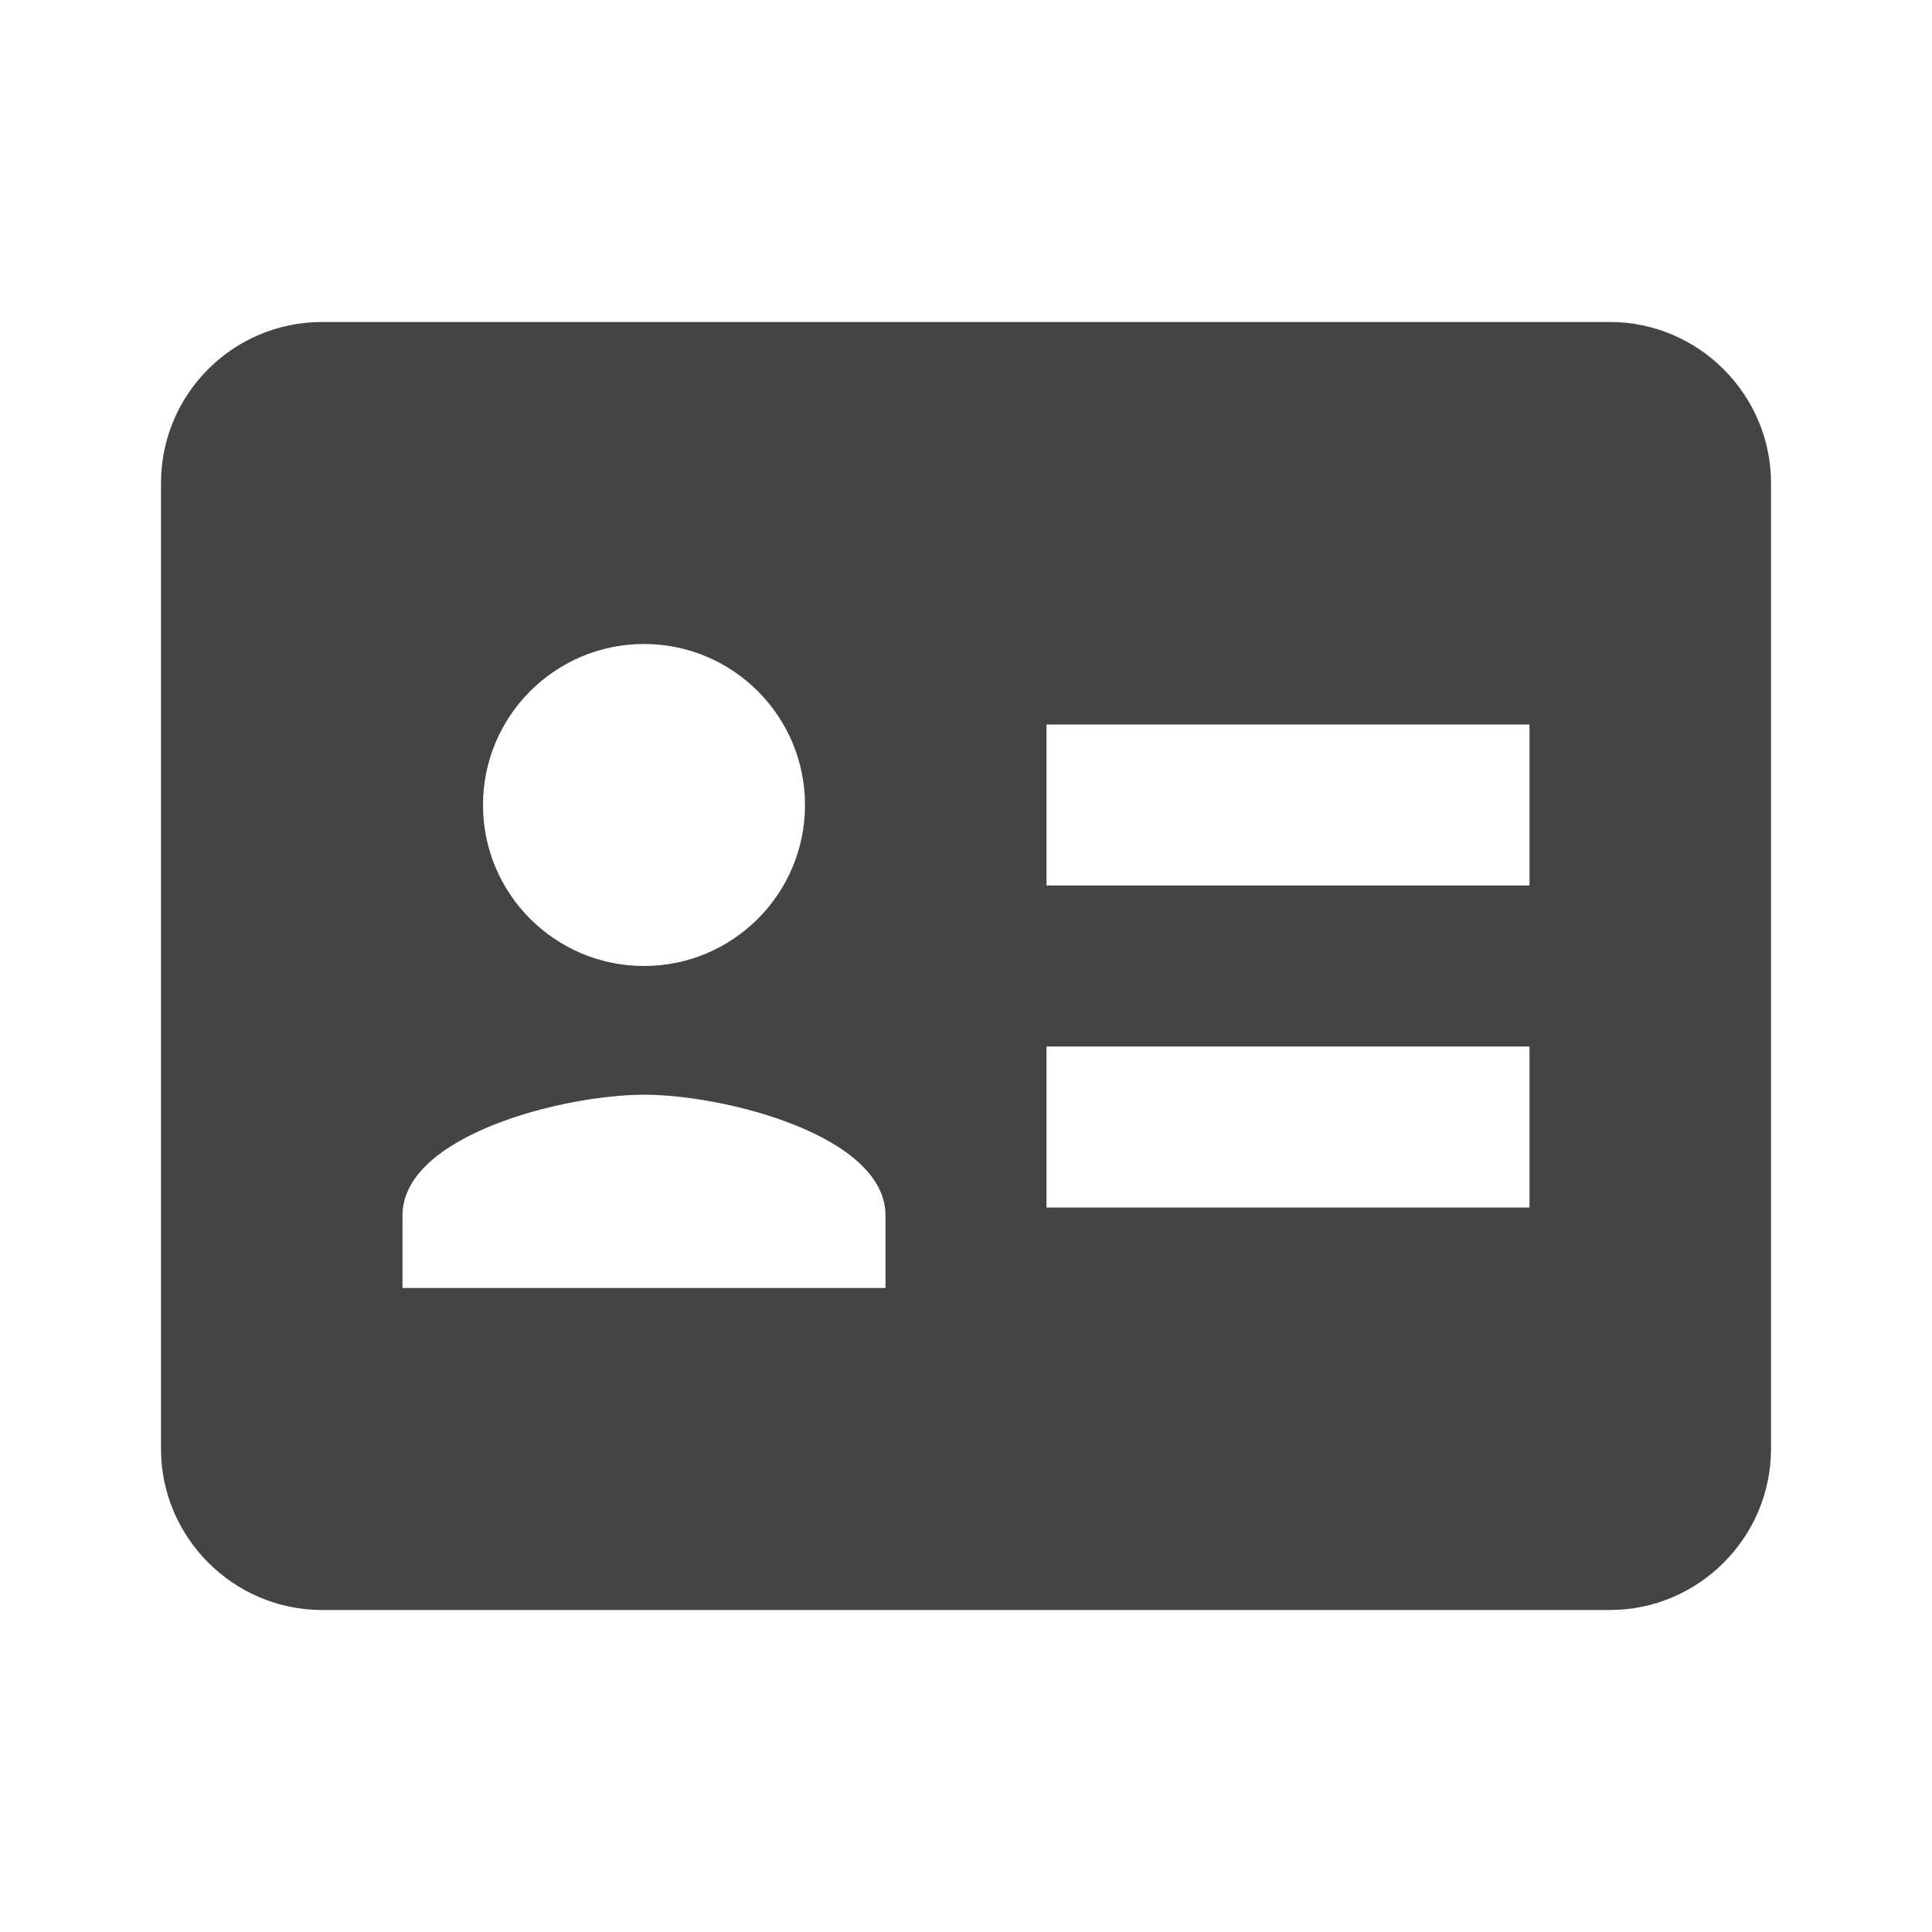 <svg width="24" height="24" viewBox="0 0 24 24" fill="none" xmlns="http://www.w3.org/2000/svg">
<path d="M2 6V18C2 19.099 2.901 20 4 20H20C21.099 20 22 19.099 22 18V6C22 4.901 21.099 4 20 4H4C2.896 4 2 4.896 2 6ZM8 8C9.104 8 10 8.896 10 10C10 11.104 9.104 12 8 12C6.896 12 6 11.104 6 10C6 8.896 6.896 8 8 8ZM5 15.099C5 14.104 7 13.599 8 13.599C9 13.599 11 14.104 11 15.099V16H5V15.099ZM19 11H13V9H19V11ZM19 15H13V13H19V15Z" fill="#444444"/>
</svg>
